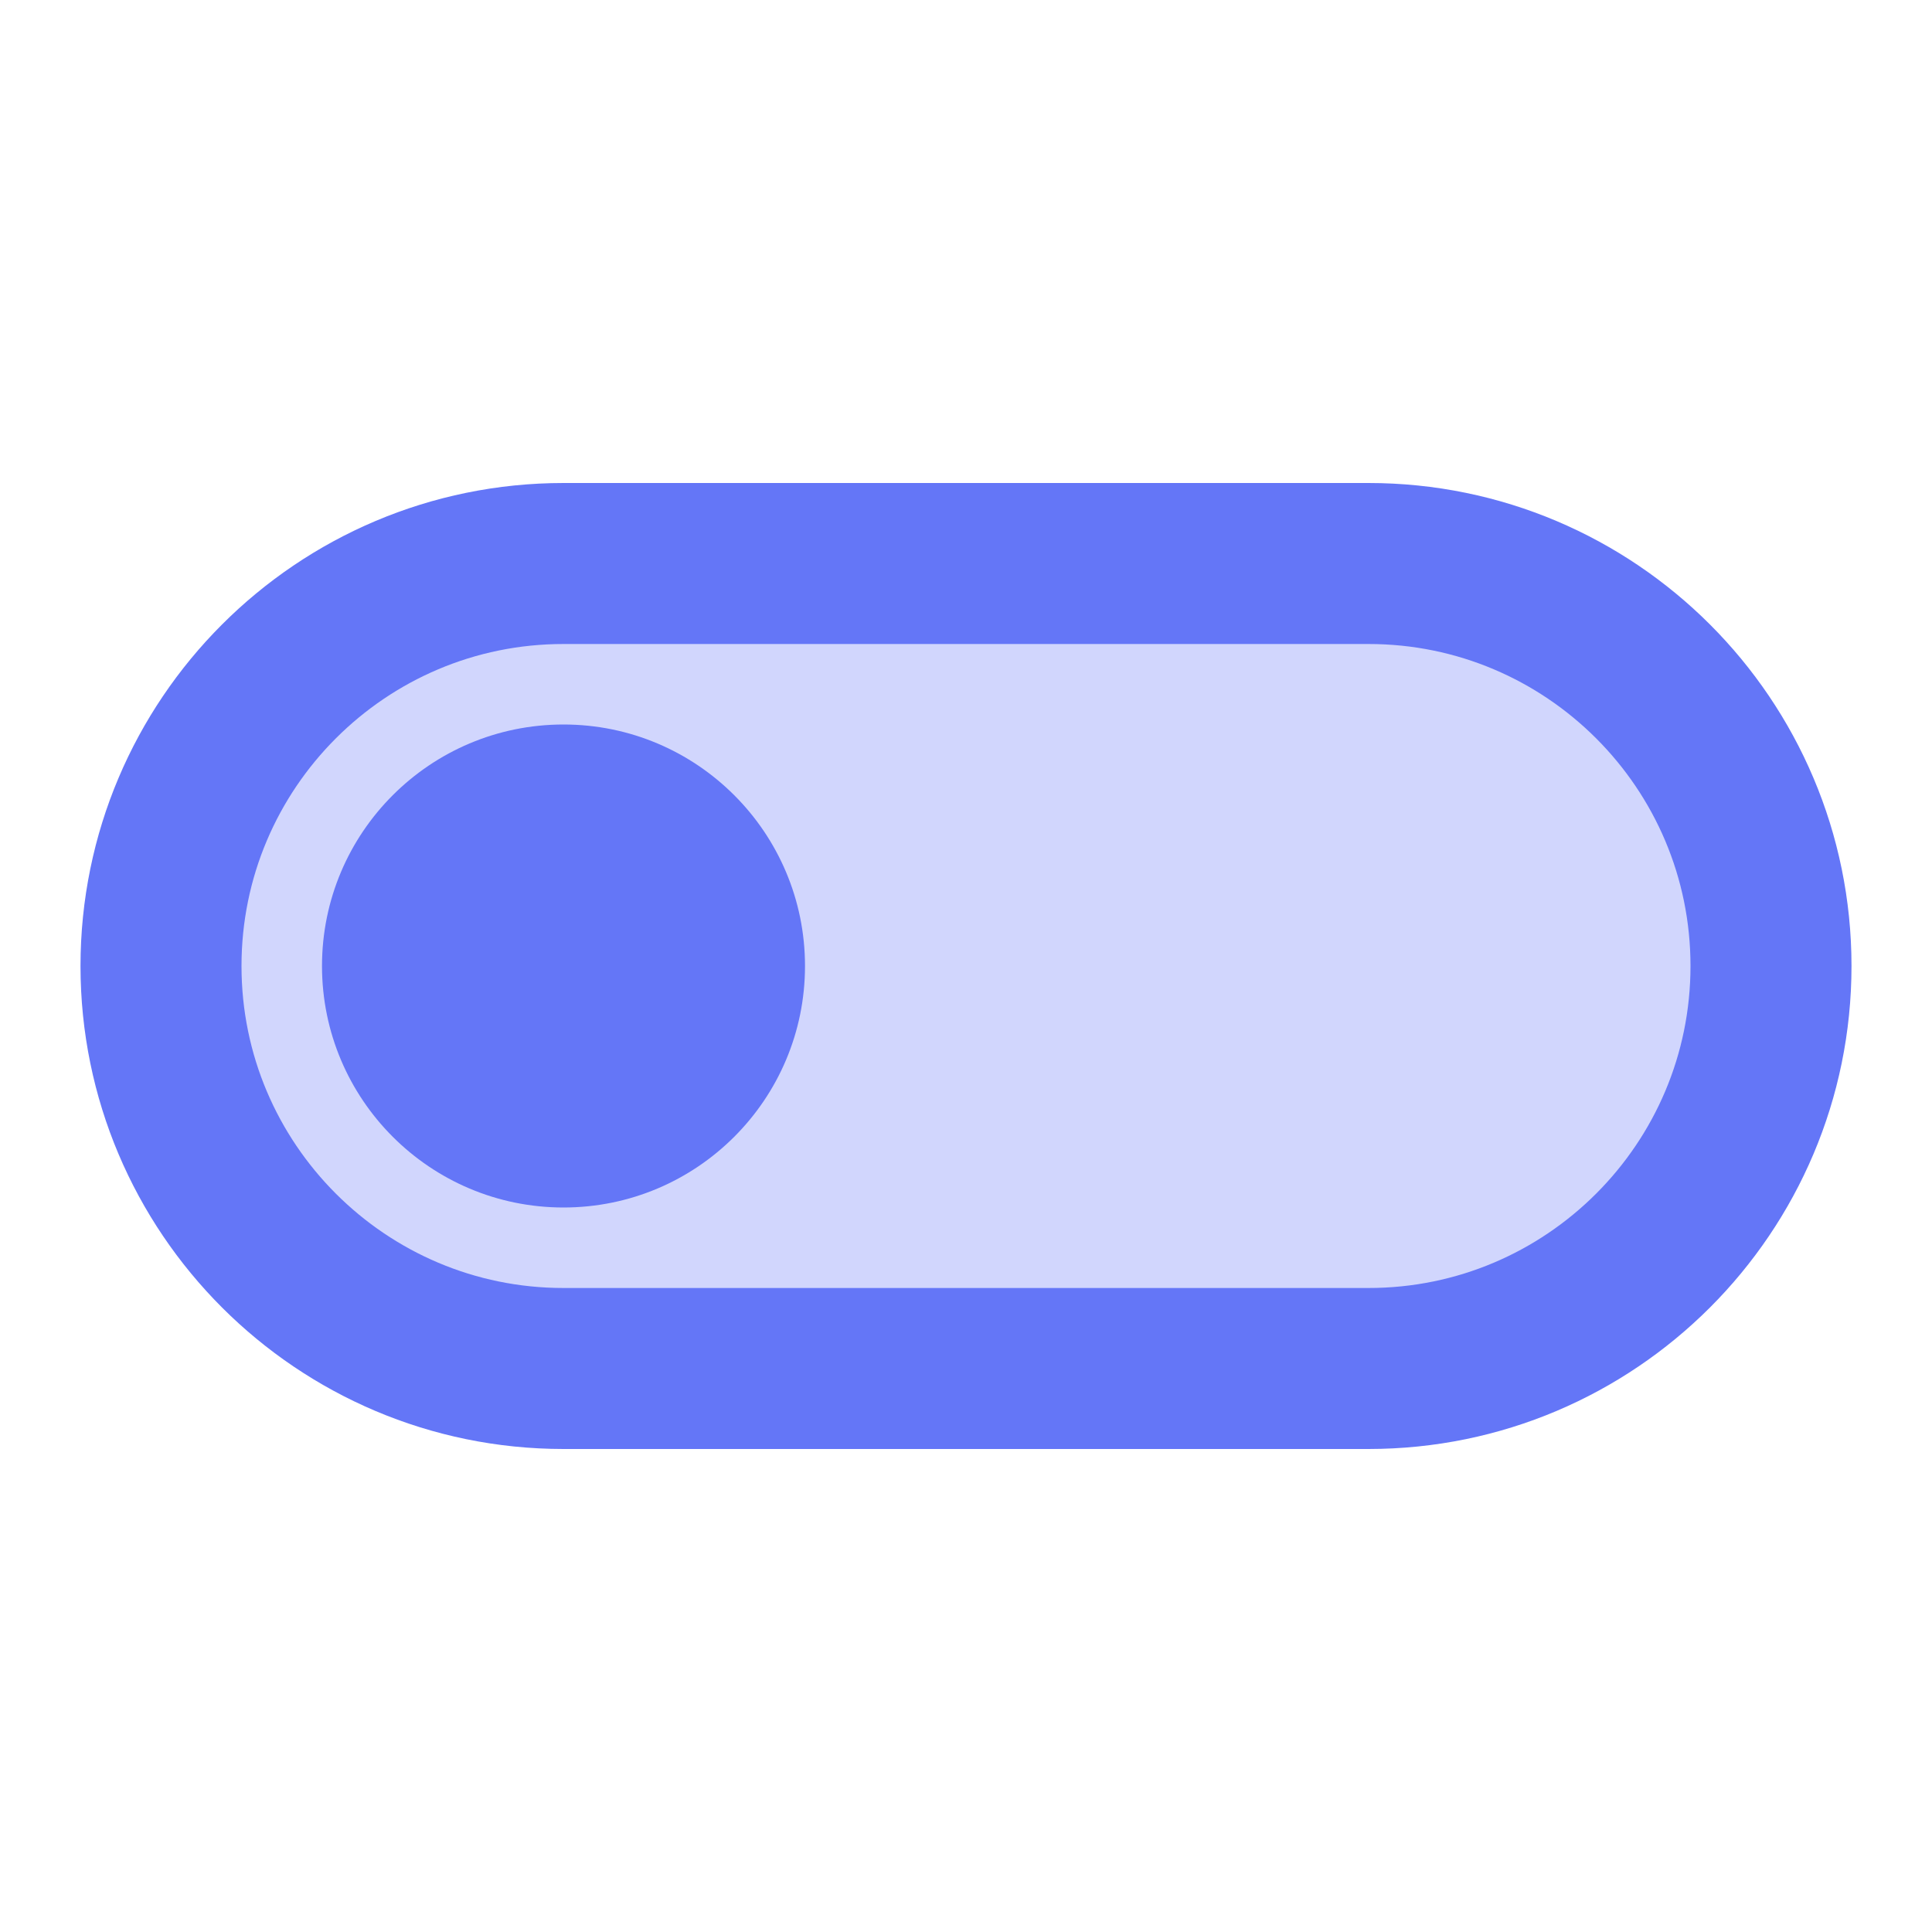 <svg xmlns="http://www.w3.org/2000/svg" width="32" height="32" viewBox="0 0 24 24"><circle cx="7" cy="12" r="3" fill="#6476F7"><animate fill="freeze" attributeName="cx" dur="0.2s" values="7;17"/></circle><path fill="#6476F7" fill-opacity=".3" stroke="#6476F7" stroke-linecap="round" stroke-linejoin="round" stroke-width="2" d="M12 7h5c2.76 0 5 2.24 5 5c0 2.76 -2.24 5 -5 5h-10c-2.76 0 -5 -2.24 -5 -5c0 -2.76 2.24 -5 5 -5Z"/></svg>